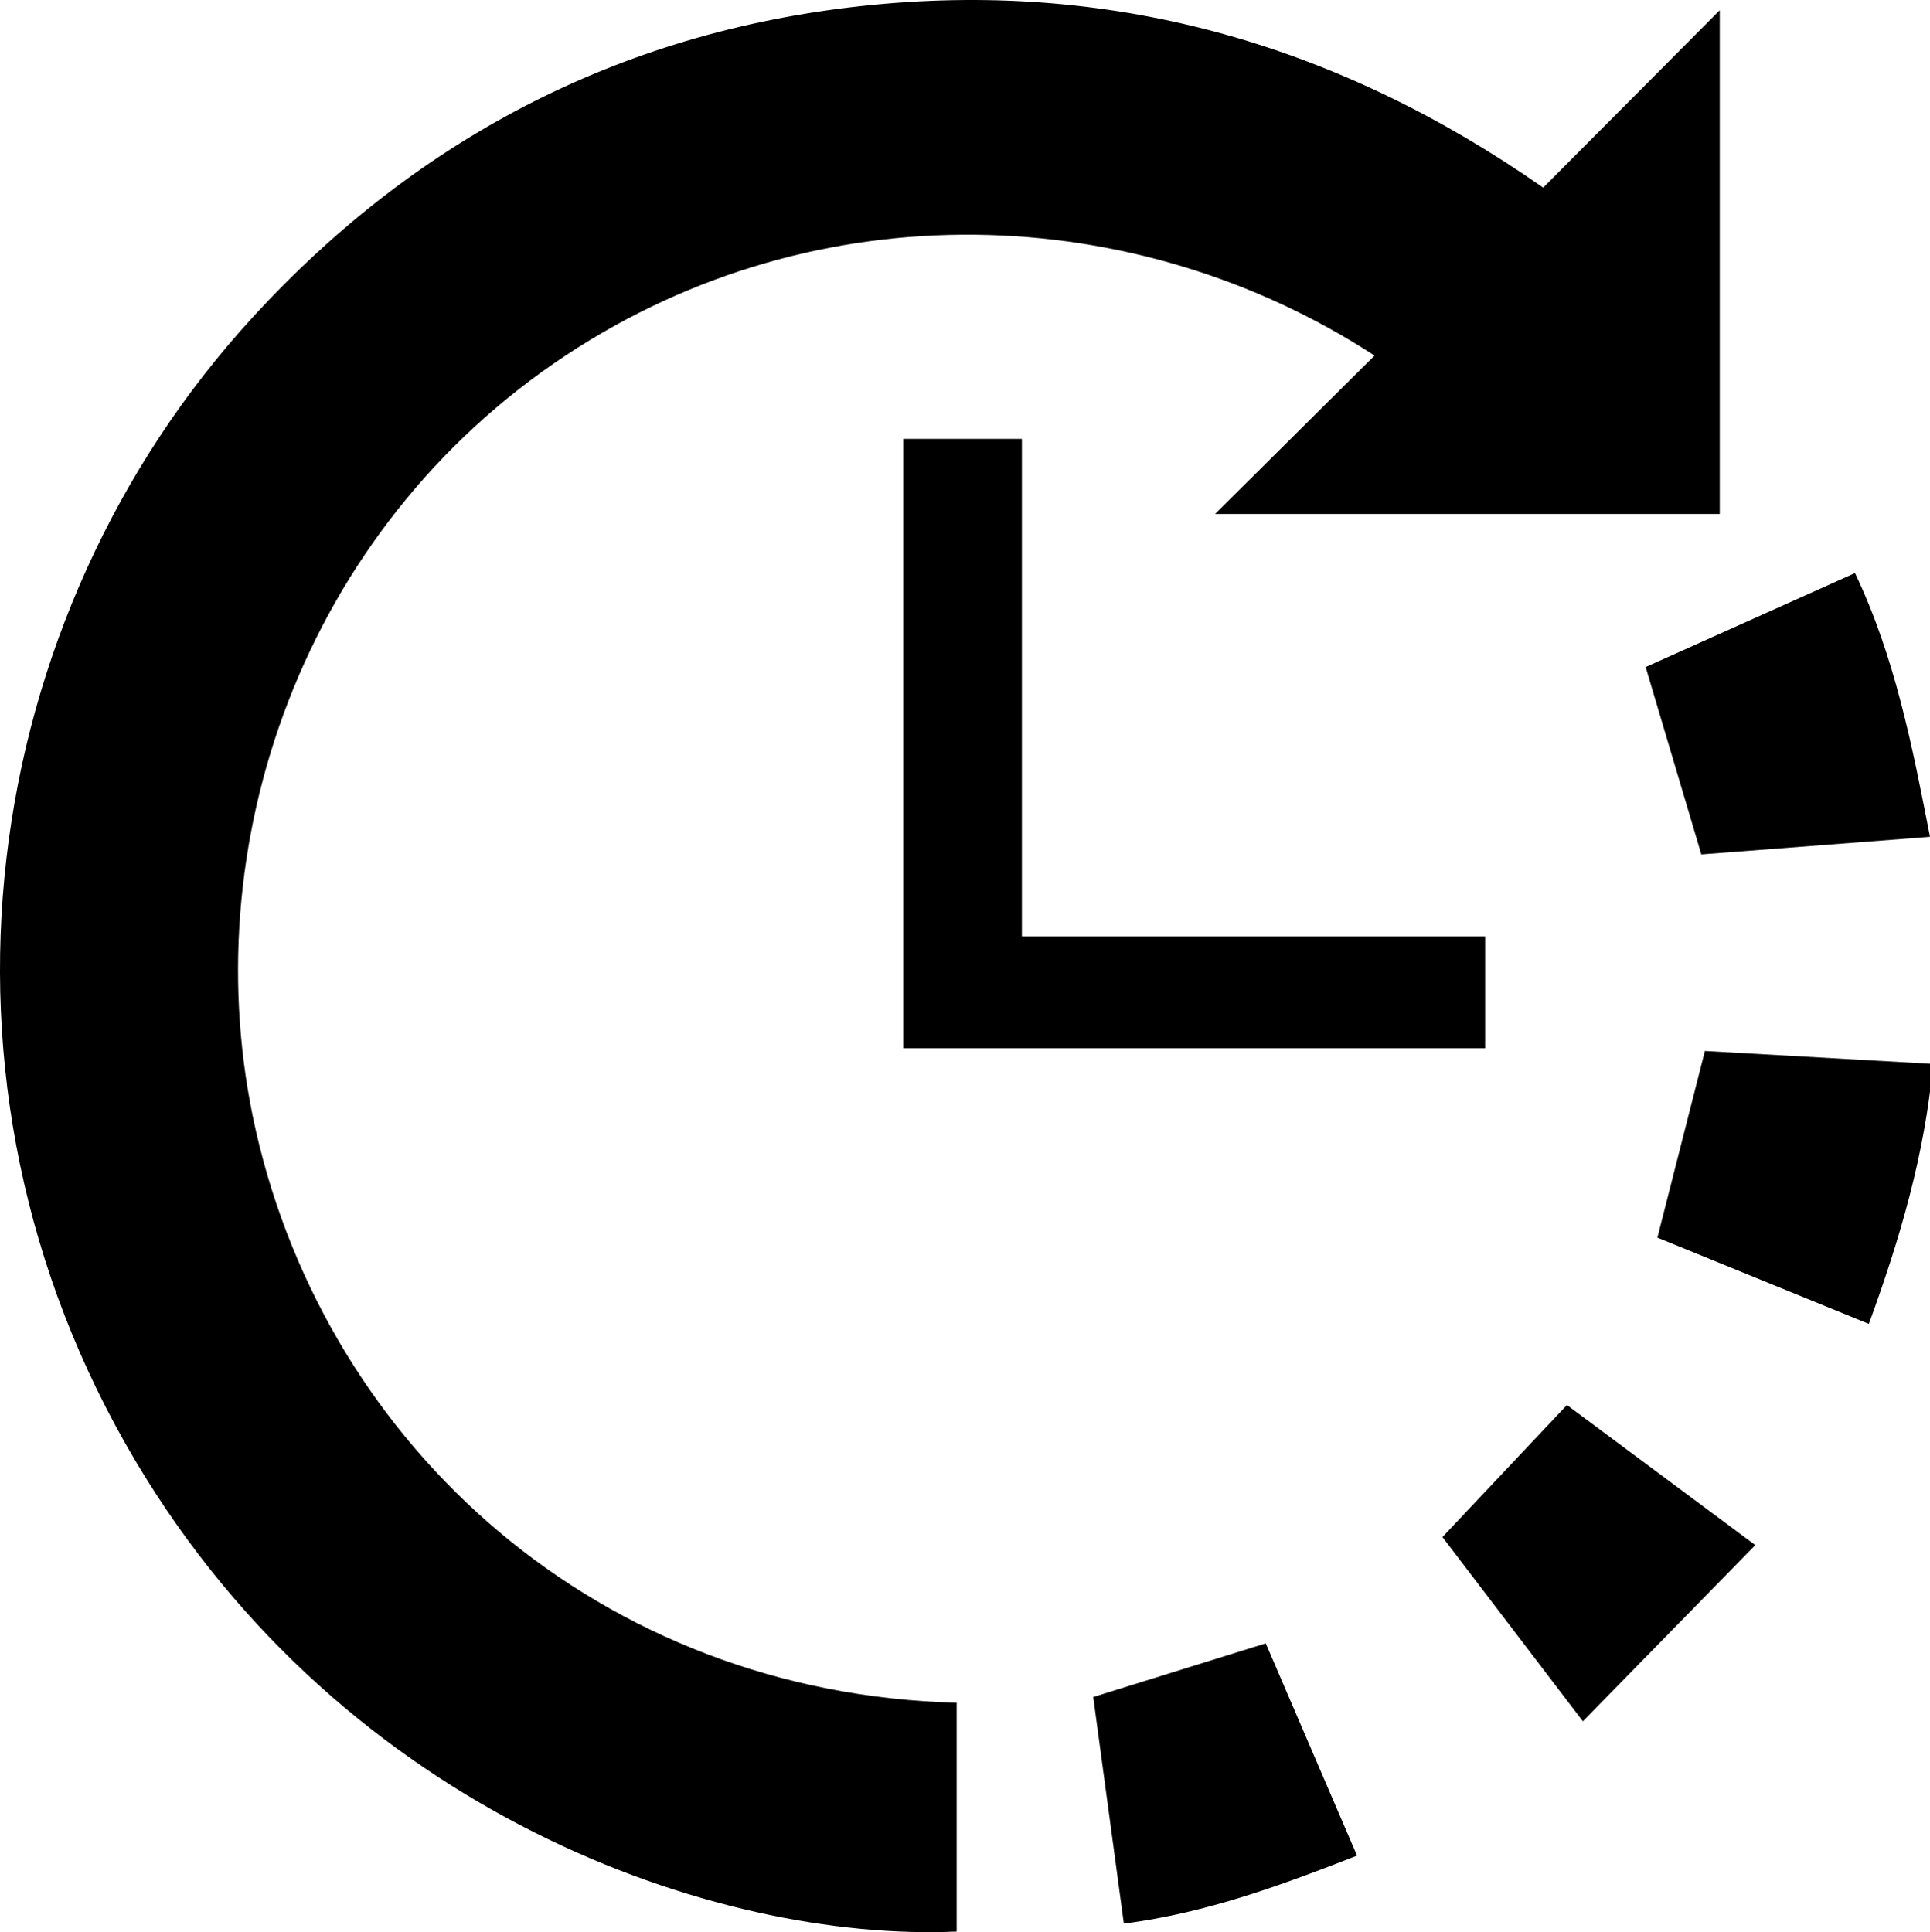 <?xml version="1.0" encoding="utf-8"?>
<!-- Generator: Adobe Illustrator 16.0.0, SVG Export Plug-In . SVG Version: 6.00 Build 0)  -->
<!DOCTYPE svg PUBLIC "-//W3C//DTD SVG 1.1//EN" "http://www.w3.org/Graphics/SVG/1.1/DTD/svg11.dtd">
<svg version="1.1" id="Layer_1" xmlns="http://www.w3.org/2000/svg" xmlns:xlink="http://www.w3.org/1999/xlink" x="0px" y="0px"
	 width="444.622px" height="445.191px" viewBox="0 0 444.622 445.191" enable-background="new 0 0 444.622 445.191"
	 xml:space="preserve">
<g>
	<path fill-rule="evenodd" clip-rule="evenodd" fill="none" d="M-97.377,575.88c0-235.333,0-470.667,0-706
		c213.333,0,426.667,0,640,0c0,235.333,0,470.667,0,706C329.29,575.88,115.957,575.88-97.377,575.88z M220.393,392.335
		c-82.19-2.155-144.925-58.777-161.46-131.868c-14.835-65.575,11.029-138.648,71.456-178.604
		c58.019-38.365,131.243-35.733,186.27,0.07c-12.188,12.109-24.25,24.094-36.728,36.492c39.371,0,77.891,0,116.257,0
		c0-38.75,0-77.103,0-116.064c-13.854,13.919-27.218,27.346-40.677,40.87C308.747,10.551,257.512-4.376,201.158,1.114
		C144.509,6.634,96.75,31.14,58.361,72.941c-63.505,69.152-79.169,176.165-27.112,263.751
		c48.161,81.031,133.572,110.818,189.144,108.359C220.393,427.597,220.393,410.138,220.393,392.335z M208.071,101.12
		c0,47.121,0,93.79,0,140.408c44.945,0,89.502,0,134.062,0c0-8.66,0-17.021,0-25.77c-35.668,0-70.906,0-106.716,0
		c0-38.419,0-76.442,0-114.639C226.058,101.12,217.272,101.12,208.071,101.12z M379.116,153.692
		c4.316,14.526,8.492,28.58,12.827,43.17c17.031-1.31,34.691-2.668,52.679-4.051c-4.089-20.971-8.056-41.398-17.274-60.767
		C410.604,139.56,394.303,146.875,379.116,153.692z M430.535,305.045c7.252-19.777,12.913-39.213,14.798-59.902
		c-17.849-1.013-35.509-2.015-52.566-2.982c-3.724,14.632-7.289,28.643-10.944,43.006C397.44,291.54,413.68,298.167,430.535,305.045
		z M258.908,443.229c19.109-2.465,36.354-8.883,53.714-15.665c-7.226-16.811-14.213-33.066-21.024-48.916
		c-13.572,4.222-26.504,8.245-39.747,12.366C254.127,407.856,256.455,425.081,258.908,443.229z M332.295,354.152
		c10.275,13.481,20.983,27.53,32.36,42.457c13.472-13.769,26.448-27.031,39.726-40.601c-15.372-11.432-29.701-22.088-43.401-32.276
		C351.22,334.083,341.896,343.971,332.295,354.152z"/>
	<path fill-rule="evenodd" clip-rule="evenodd" d="M220.393,392.335c0,17.803,0,35.262,0,52.717
		c-55.572,2.459-140.983-27.328-189.144-108.359C-20.809,249.106-5.144,142.093,58.361,72.941
		C96.75,31.14,144.509,6.634,201.158,1.114c56.354-5.491,107.589,9.437,154.352,42.115c13.459-13.523,26.823-26.95,40.677-40.87
		c0,38.961,0,77.314,0,116.064c-38.366,0-76.886,0-116.257,0c12.478-12.397,24.54-24.383,36.728-36.492
		c-55.026-35.803-128.25-38.435-186.27-0.07c-60.426,39.956-86.291,113.029-71.456,178.604
		C75.468,333.558,138.203,390.18,220.393,392.335z"/>
	<path fill-rule="evenodd" clip-rule="evenodd" d="M208.071,101.12c9.201,0,17.986,0,27.346,0c0,38.196,0,76.22,0,114.639
		c35.81,0,71.048,0,106.716,0c0,8.748,0,17.109,0,25.77c-44.56,0-89.116,0-134.062,0C208.071,194.91,208.071,148.241,208.071,101.12
		z"/>
	<path fill-rule="evenodd" clip-rule="evenodd" d="M379.116,153.692c15.187-6.816,31.487-14.132,48.231-21.647
		c9.219,19.369,13.186,39.796,17.274,60.767c-17.987,1.383-35.647,2.741-52.679,4.051
		C387.608,182.271,383.433,168.218,379.116,153.692z"/>
	<path fill-rule="evenodd" clip-rule="evenodd" d="M430.535,305.045c-16.855-6.878-33.095-13.505-48.713-19.879
		c3.655-14.363,7.221-28.374,10.944-43.006c17.058,0.968,34.718,1.97,52.566,2.982C443.448,265.832,437.787,285.268,430.535,305.045
		z"/>
	<path fill-rule="evenodd" clip-rule="evenodd" d="M258.908,443.229c-2.453-18.147-4.781-35.372-7.058-52.215
		c13.243-4.121,26.175-8.145,39.747-12.366c6.812,15.85,13.799,32.105,21.024,48.916
		C295.263,434.346,278.018,440.764,258.908,443.229z"/>
	<path fill-rule="evenodd" clip-rule="evenodd" d="M332.295,354.152c9.601-10.182,18.925-20.069,28.685-30.42
		c13.7,10.188,28.029,20.845,43.401,32.276c-13.277,13.569-26.254,26.832-39.726,40.601
		C353.278,381.683,342.57,367.634,332.295,354.152z"/>
</g>
</svg>
